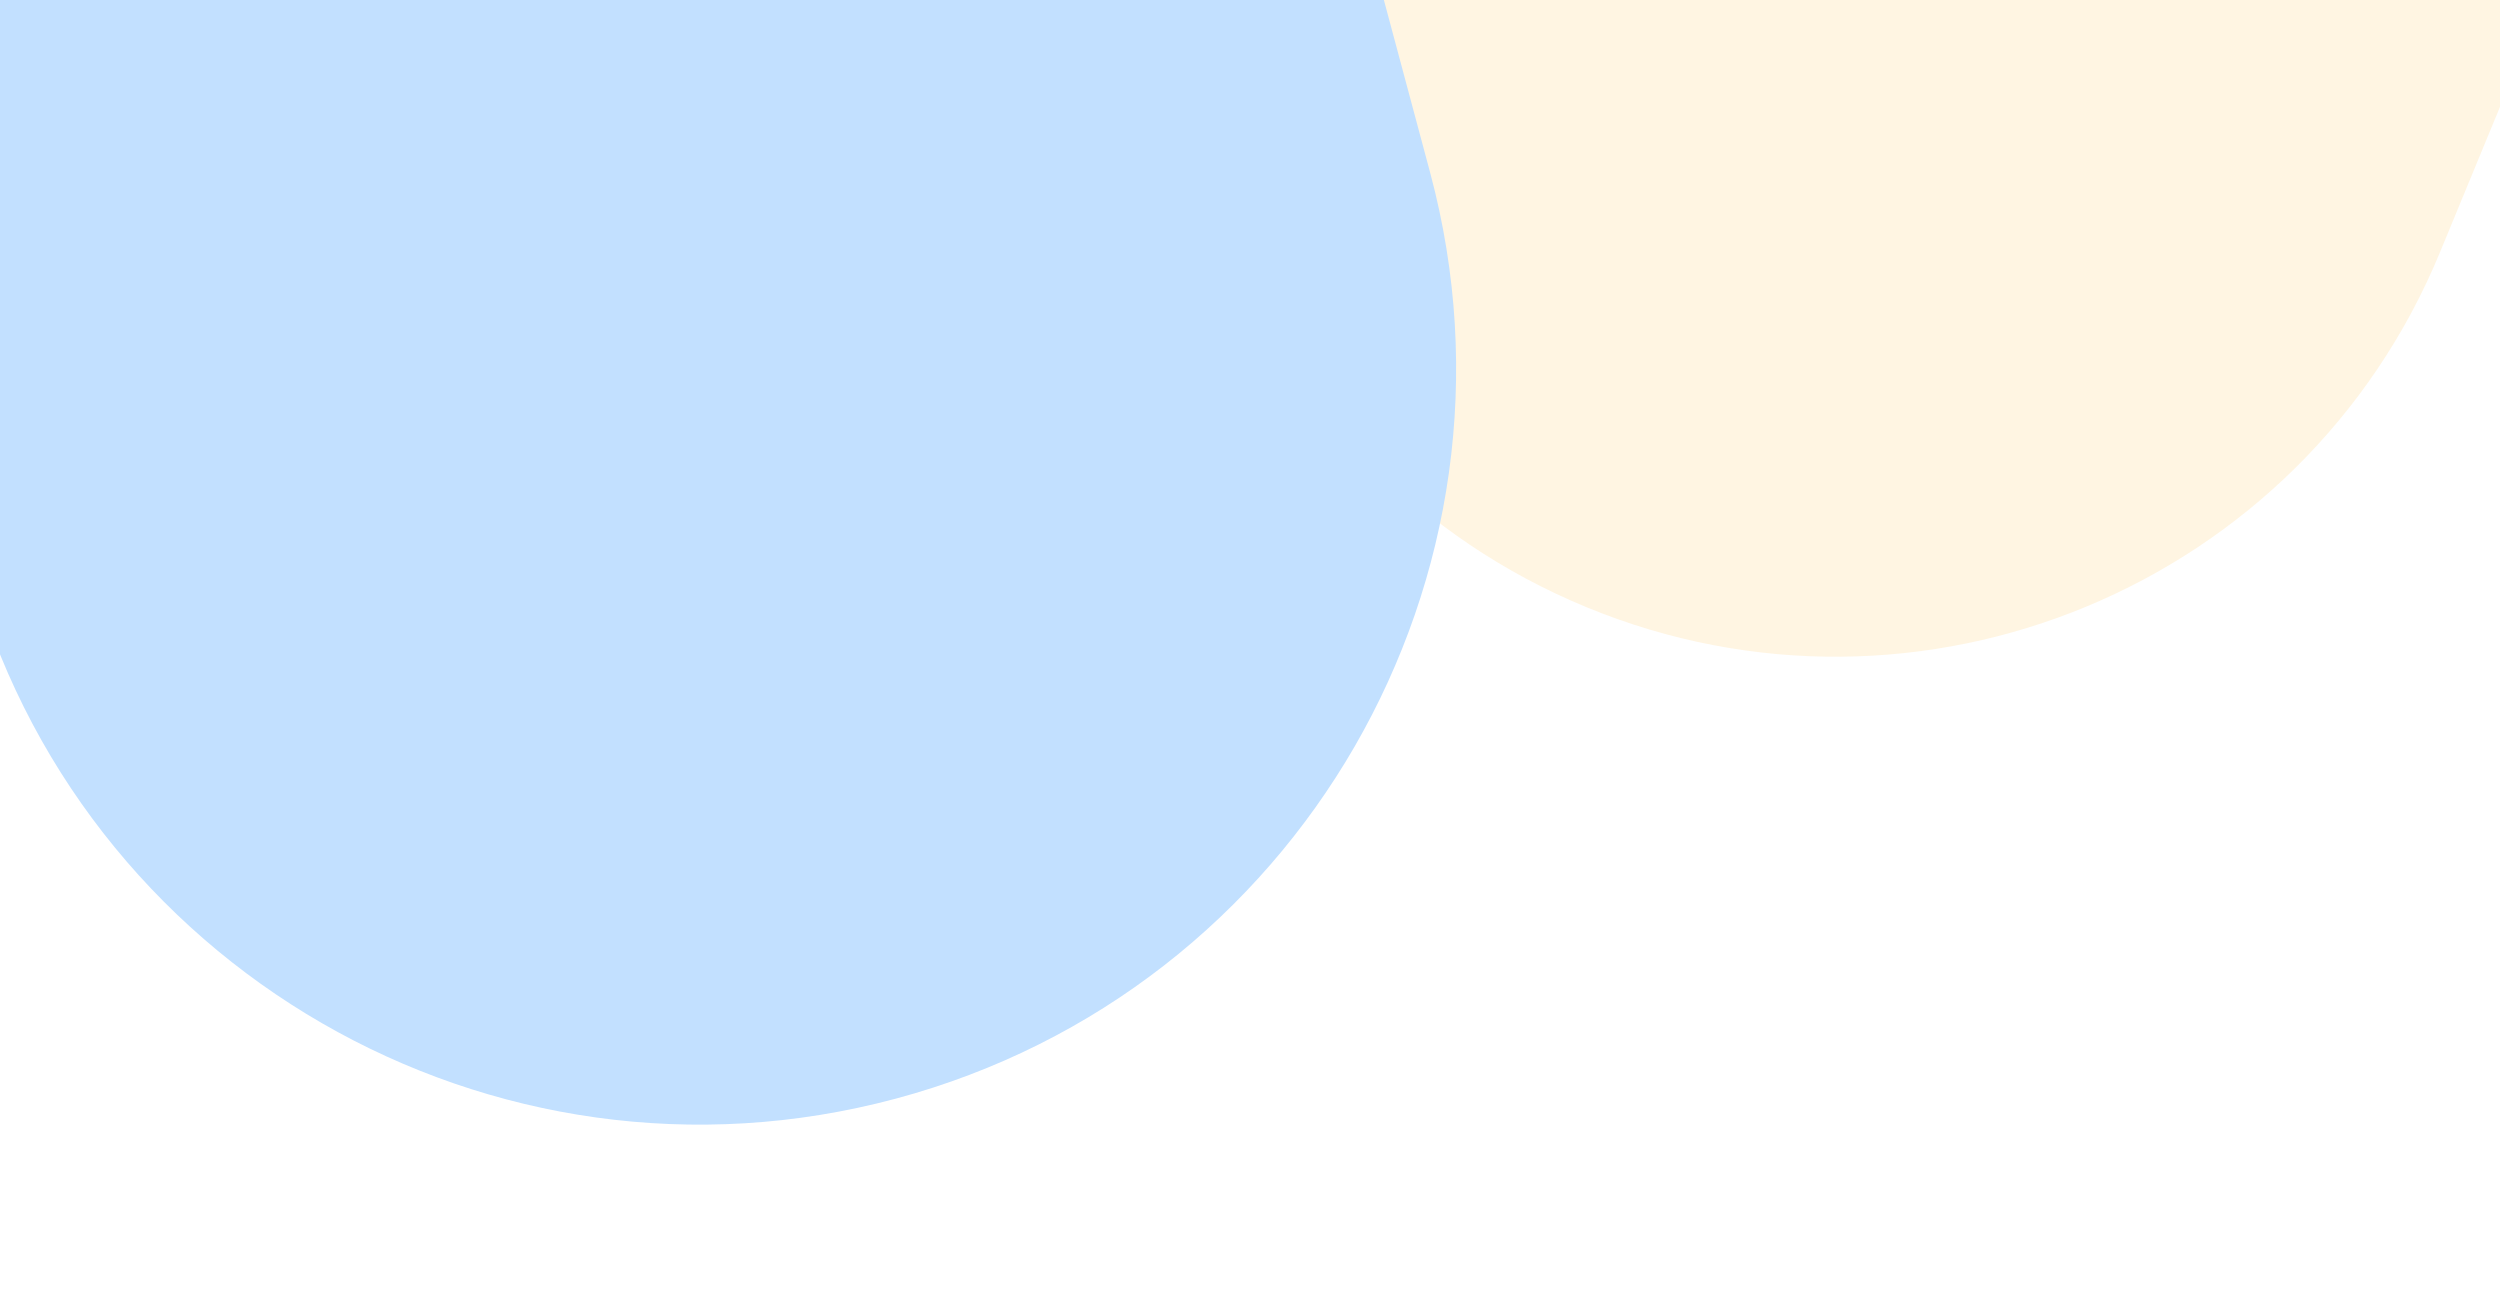 <svg width="942" height="488" viewBox="0 0 942 488" fill="none" xmlns="http://www.w3.org/2000/svg">
<path d="M1068 -265.038L612.596 -453L463.981 -92.923C412.077 32.835 471.947 176.858 597.705 228.762V228.762C723.462 280.666 867.486 220.796 919.39 95.039L1068 -265.038Z" fill="#FED06E" fill-opacity="0.2"/>
<path d="M-128 -222.545L422.308 -370L538.896 65.111C579.614 217.074 489.432 373.274 337.469 413.992V413.992C185.506 454.711 29.306 364.529 -11.412 212.566L-128 -222.545Z" fill="#C2E0FF"/>
</svg>

